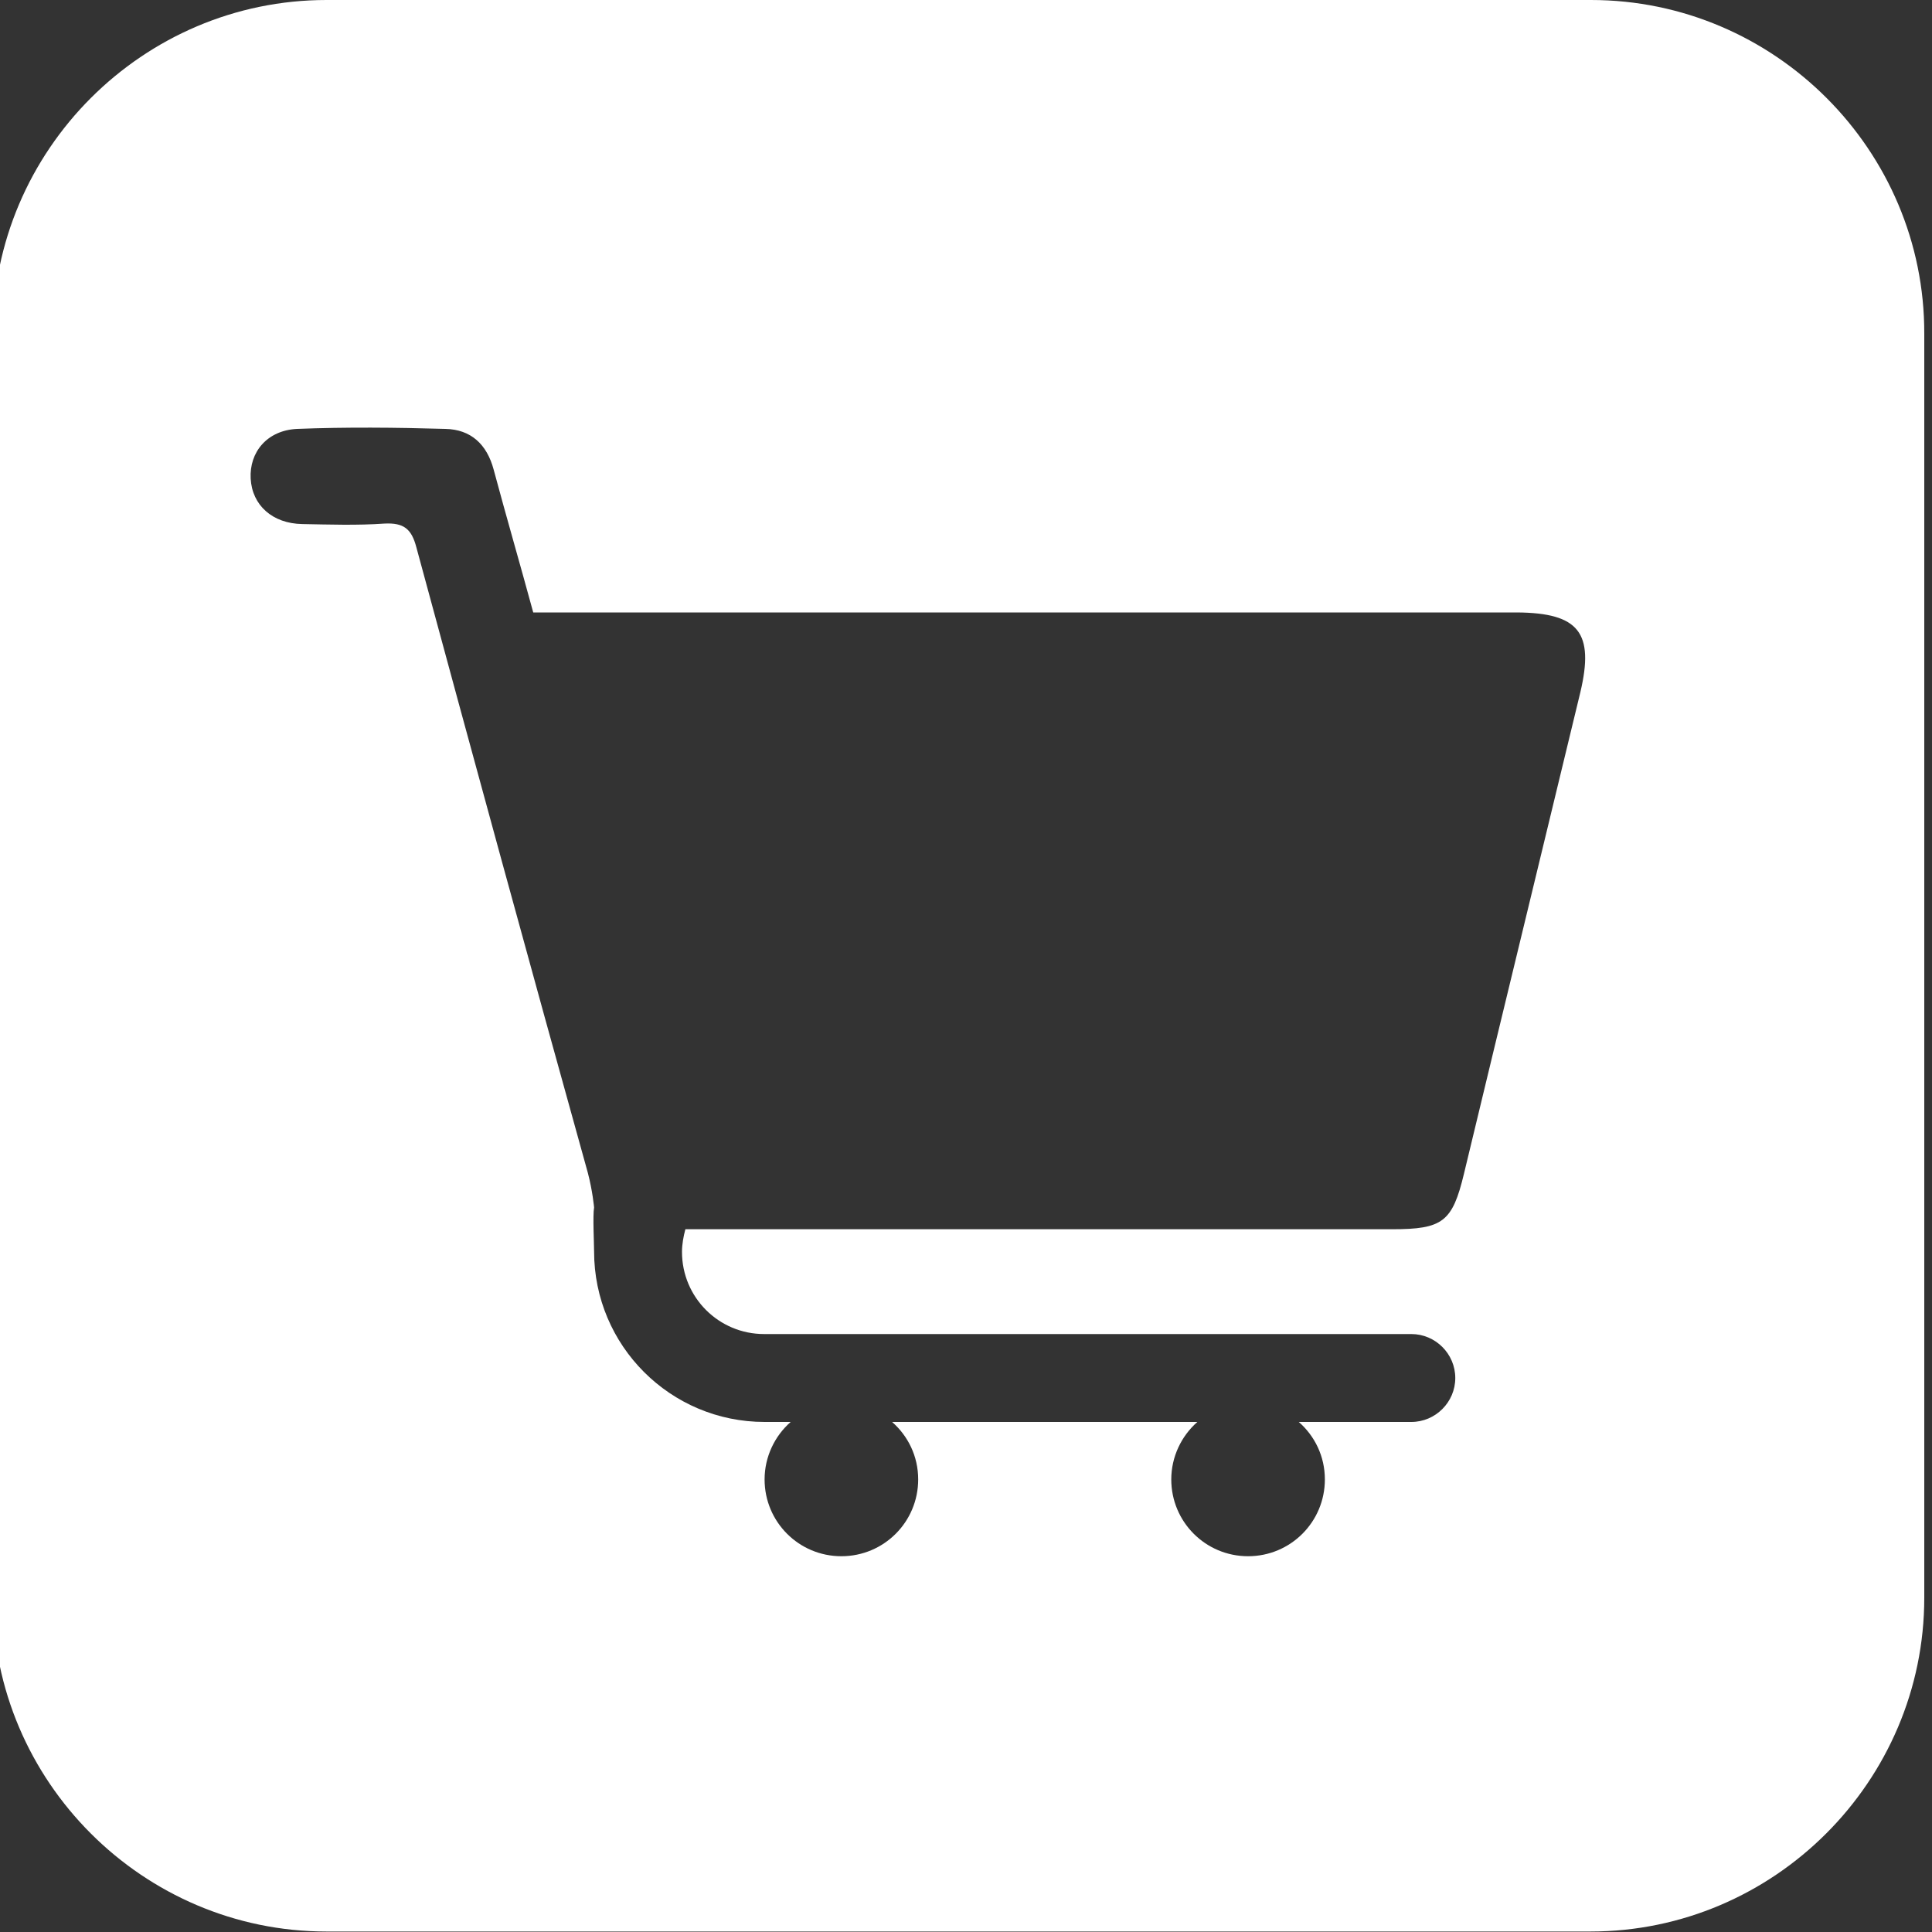 <?xml version="1.0" encoding="utf-8"?>
<!-- Generator: Adobe Illustrator 24.0.1, SVG Export Plug-In . SVG Version: 6.00 Build 0)  -->
<svg version="1.1" id="圖層_1" xmlns="http://www.w3.org/2000/svg" xmlns:xlink="http://www.w3.org/1999/xlink" x="0px" y="0px"
	 viewBox="0 0 40 40" style="enable-background:new 0 0 40 40;" xml:space="preserve">
<rect x="0" y="0" width="40" height="40" fill="#333333" stroke="none"/>
<style type="text/css">
	.st0{fill:#FFFFFF;}
</style>
<path class="st0" d="M-75.45,30.8c-0.46-0.01-0.82-0.39-0.8-0.84c0.02-0.45,0.41-0.79,0.86-0.77c0.44,0.02,0.76,0.37,0.76,0.82
	C-74.62,30.48-74.97,30.81-75.45,30.8z"/>
<g>
	<path class="st0" d="M32.94,0H6.76c-3.8,0-6.91,3.11-6.91,6.91v26.17c0,3.8,3.11,6.91,6.91,6.91h26.17c3.8,0,6.91-3.11,6.91-6.91
		V6.91C39.85,3.11,36.74,0,32.94,0z M32.72,14.33c-0.8,3.32-1.61,6.64-2.41,9.97c-0.24,1-0.44,1.15-1.49,1.15H14.19
		c-0.04,0.15-0.07,0.31-0.07,0.47c0,0.94,0.76,1.7,1.7,1.7h13.4c0.5,0,0.91,0.41,0.91,0.91c0,0.5-0.41,0.91-0.91,0.91h-2.33
		c0.33,0.29,0.54,0.71,0.54,1.19c0,0.88-0.71,1.59-1.59,1.59s-1.59-0.71-1.59-1.59c0-0.47,0.21-0.9,0.54-1.19h-6.32
		c0.33,0.29,0.54,0.71,0.54,1.19c0,0.88-0.71,1.59-1.59,1.59c-0.88,0-1.59-0.71-1.59-1.59c0-0.47,0.21-0.9,0.54-1.19h-0.54
		c-1.95,0-3.53-1.58-3.53-3.53c0-0.16-0.03-0.75,0-0.91c0,0-0.03-0.34-0.13-0.72c-1.2-4.31-2.38-8.63-3.55-12.95
		c-0.1-0.38-0.26-0.51-0.66-0.49c-0.57,0.04-1.14,0.02-1.7,0.01c-0.62-0.01-1.04-0.39-1.07-0.94C5.16,9.36,5.53,8.91,6.15,8.88
		c1.02-0.04,2.05-0.03,3.07,0c0.53,0.01,0.86,0.32,1,0.84c0.26,0.97,0.54,1.93,0.82,2.96c0.21,0,0.43,0,0.65,0
		c6.57,0,13.15,0,19.72,0C32.69,12.69,33.01,13.1,32.72,14.33z"/>
</g>
</svg>
